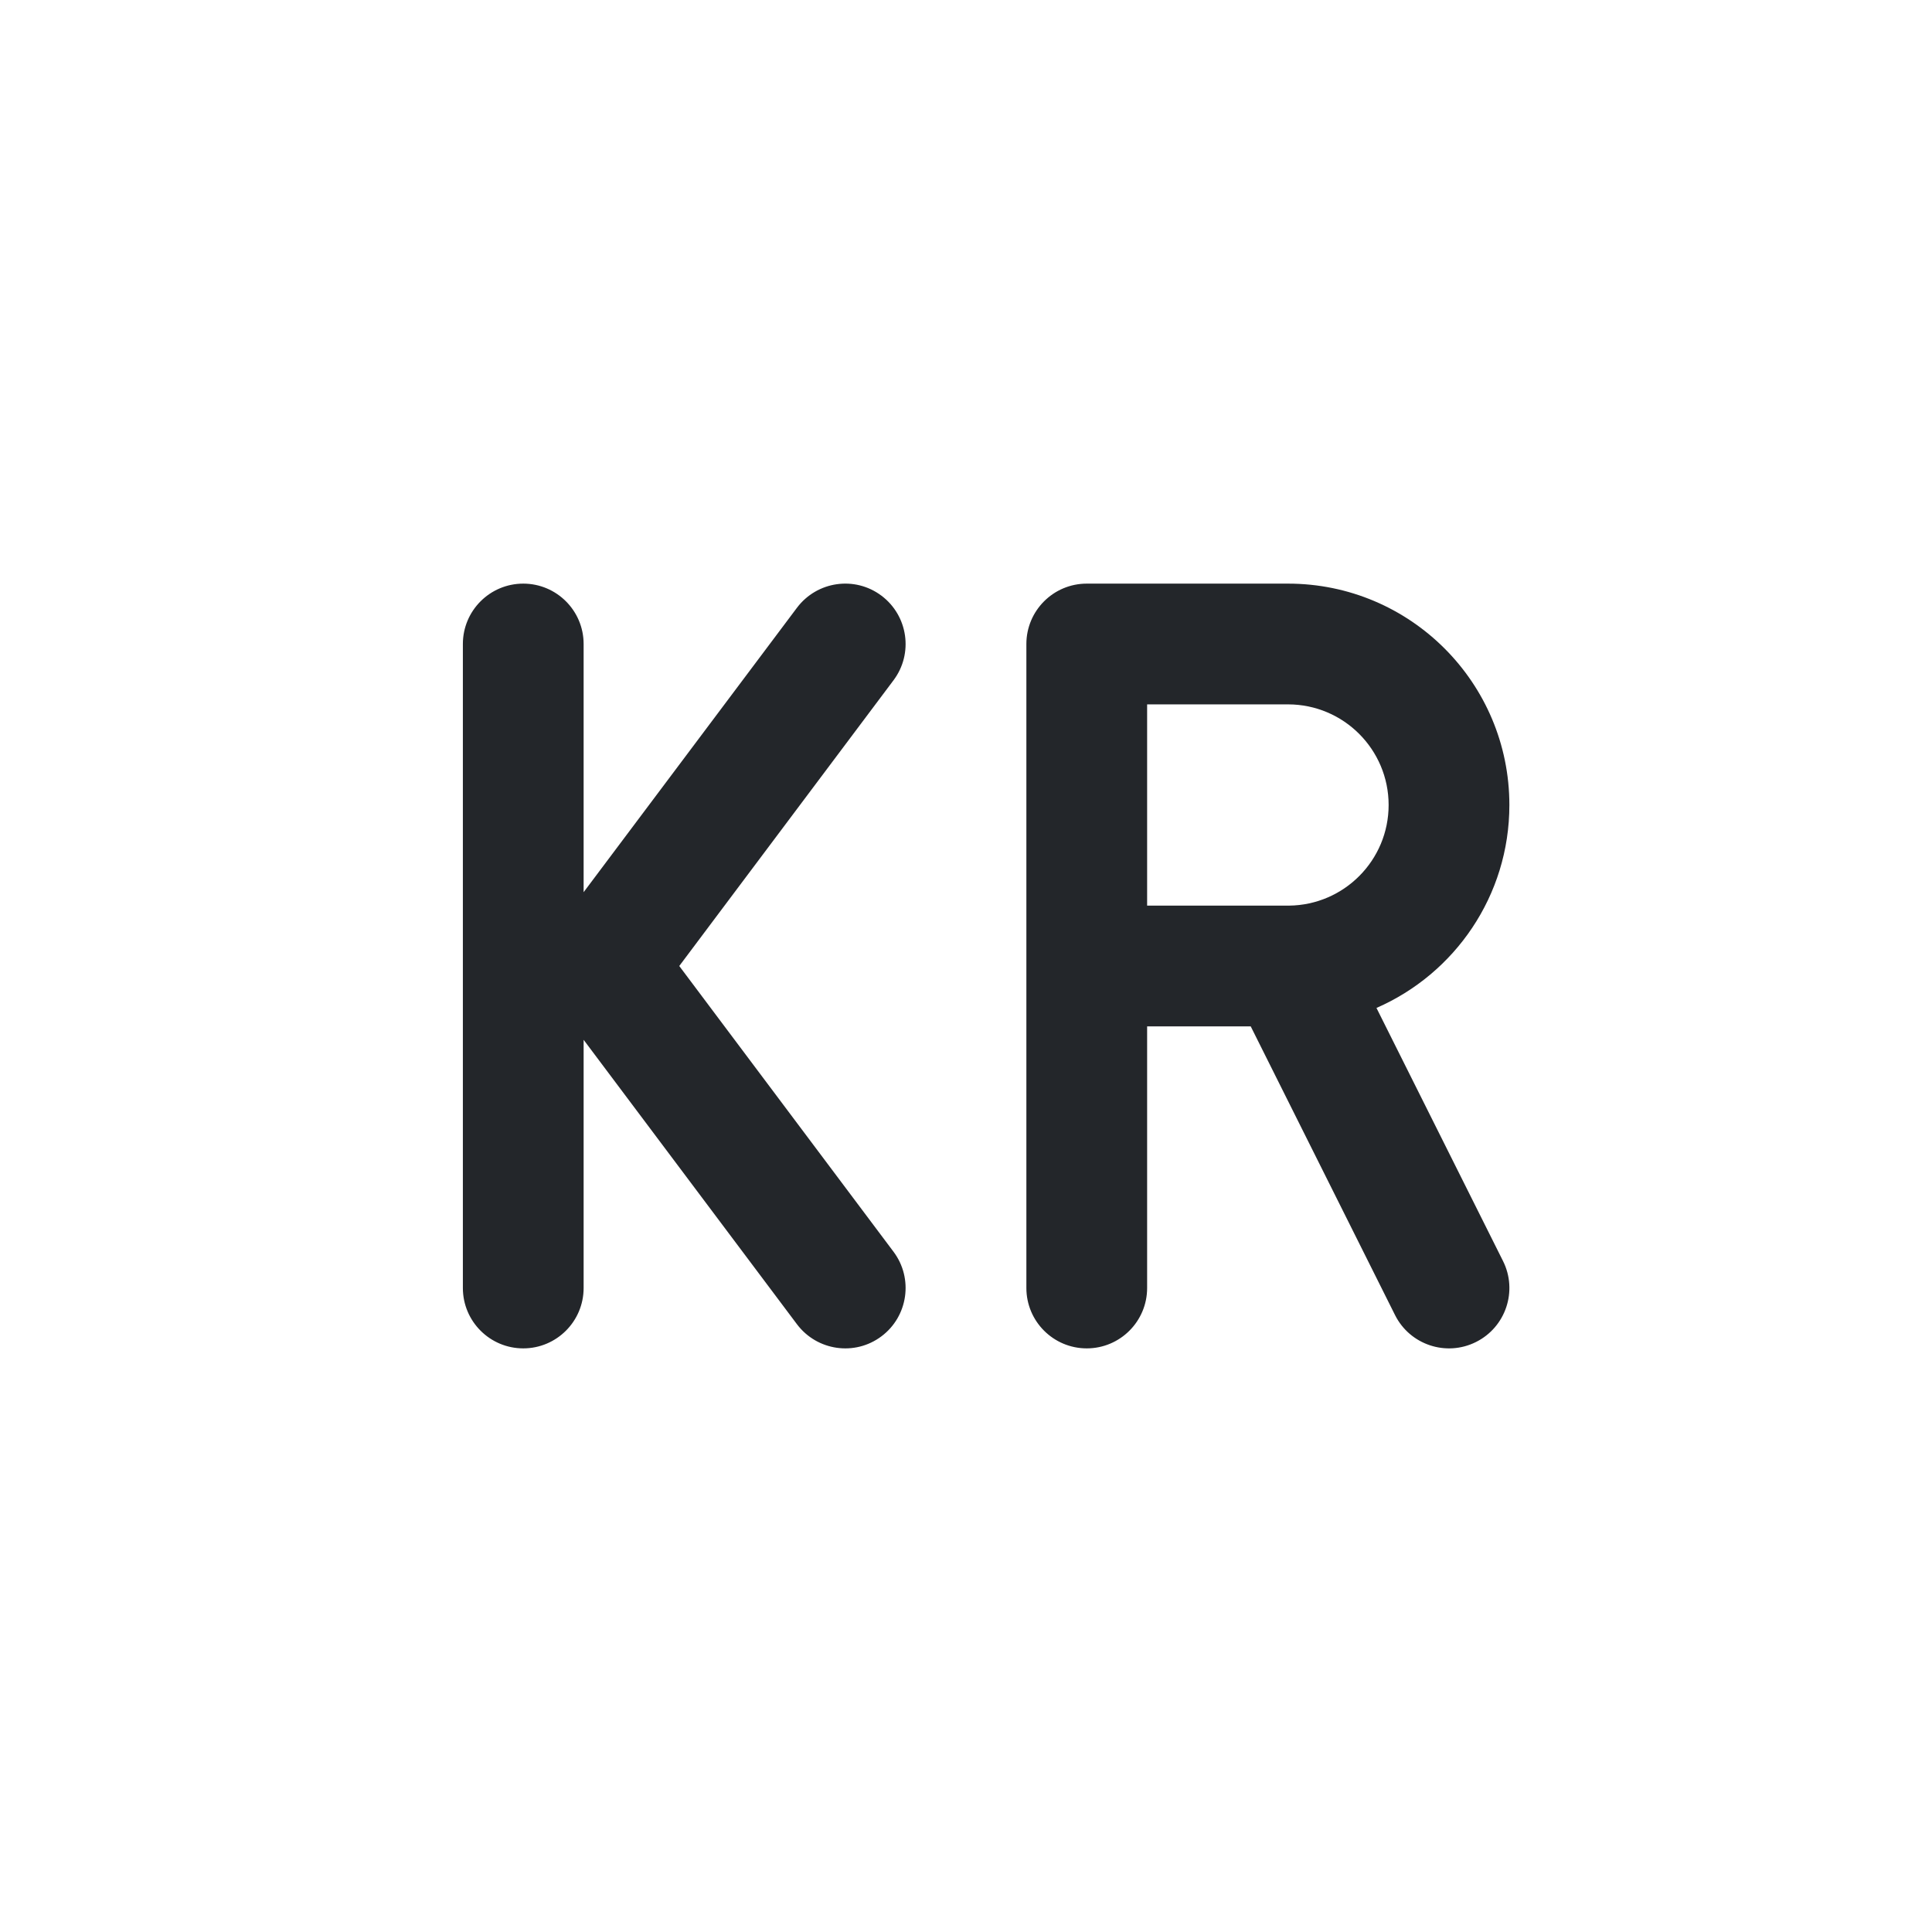 <svg width="24" height="24" viewBox="0 0 24 24" fill="none" xmlns="http://www.w3.org/2000/svg">
<path fill-rule="evenodd" clip-rule="evenodd" d="M10.95 7.4C11.281 7.649 11.348 8.119 11.1 8.45L8.438 12L11.1 15.55C11.348 15.881 11.281 16.352 10.95 16.6C10.619 16.849 10.149 16.781 9.9 16.45L7.25 12.917V16C7.25 16.414 6.914 16.75 6.5 16.75C6.086 16.75 5.75 16.414 5.75 16V8C5.75 7.586 6.086 7.25 6.5 7.25C6.914 7.25 7.25 7.586 7.25 8V11.083L9.9 7.55C10.149 7.219 10.619 7.151 10.95 7.4ZM12.75 8C12.75 7.586 13.086 7.25 13.5 7.25H16C17.519 7.25 18.75 8.481 18.75 10C18.75 11.128 18.071 12.097 17.099 12.521L18.671 15.665C18.856 16.035 18.706 16.486 18.335 16.671C17.965 16.856 17.514 16.706 17.329 16.335L15.537 12.75H14.25V16C14.25 16.414 13.914 16.75 13.5 16.75C13.086 16.75 12.75 16.414 12.75 16V8ZM17.25 10C17.25 10.686 16.697 11.243 16.012 11.25C16.003 11.25 15.993 11.25 15.984 11.25H14.25V8.75H16C16.69 8.75 17.25 9.31 17.25 10Z" fill="#23262A"/>
</svg>
